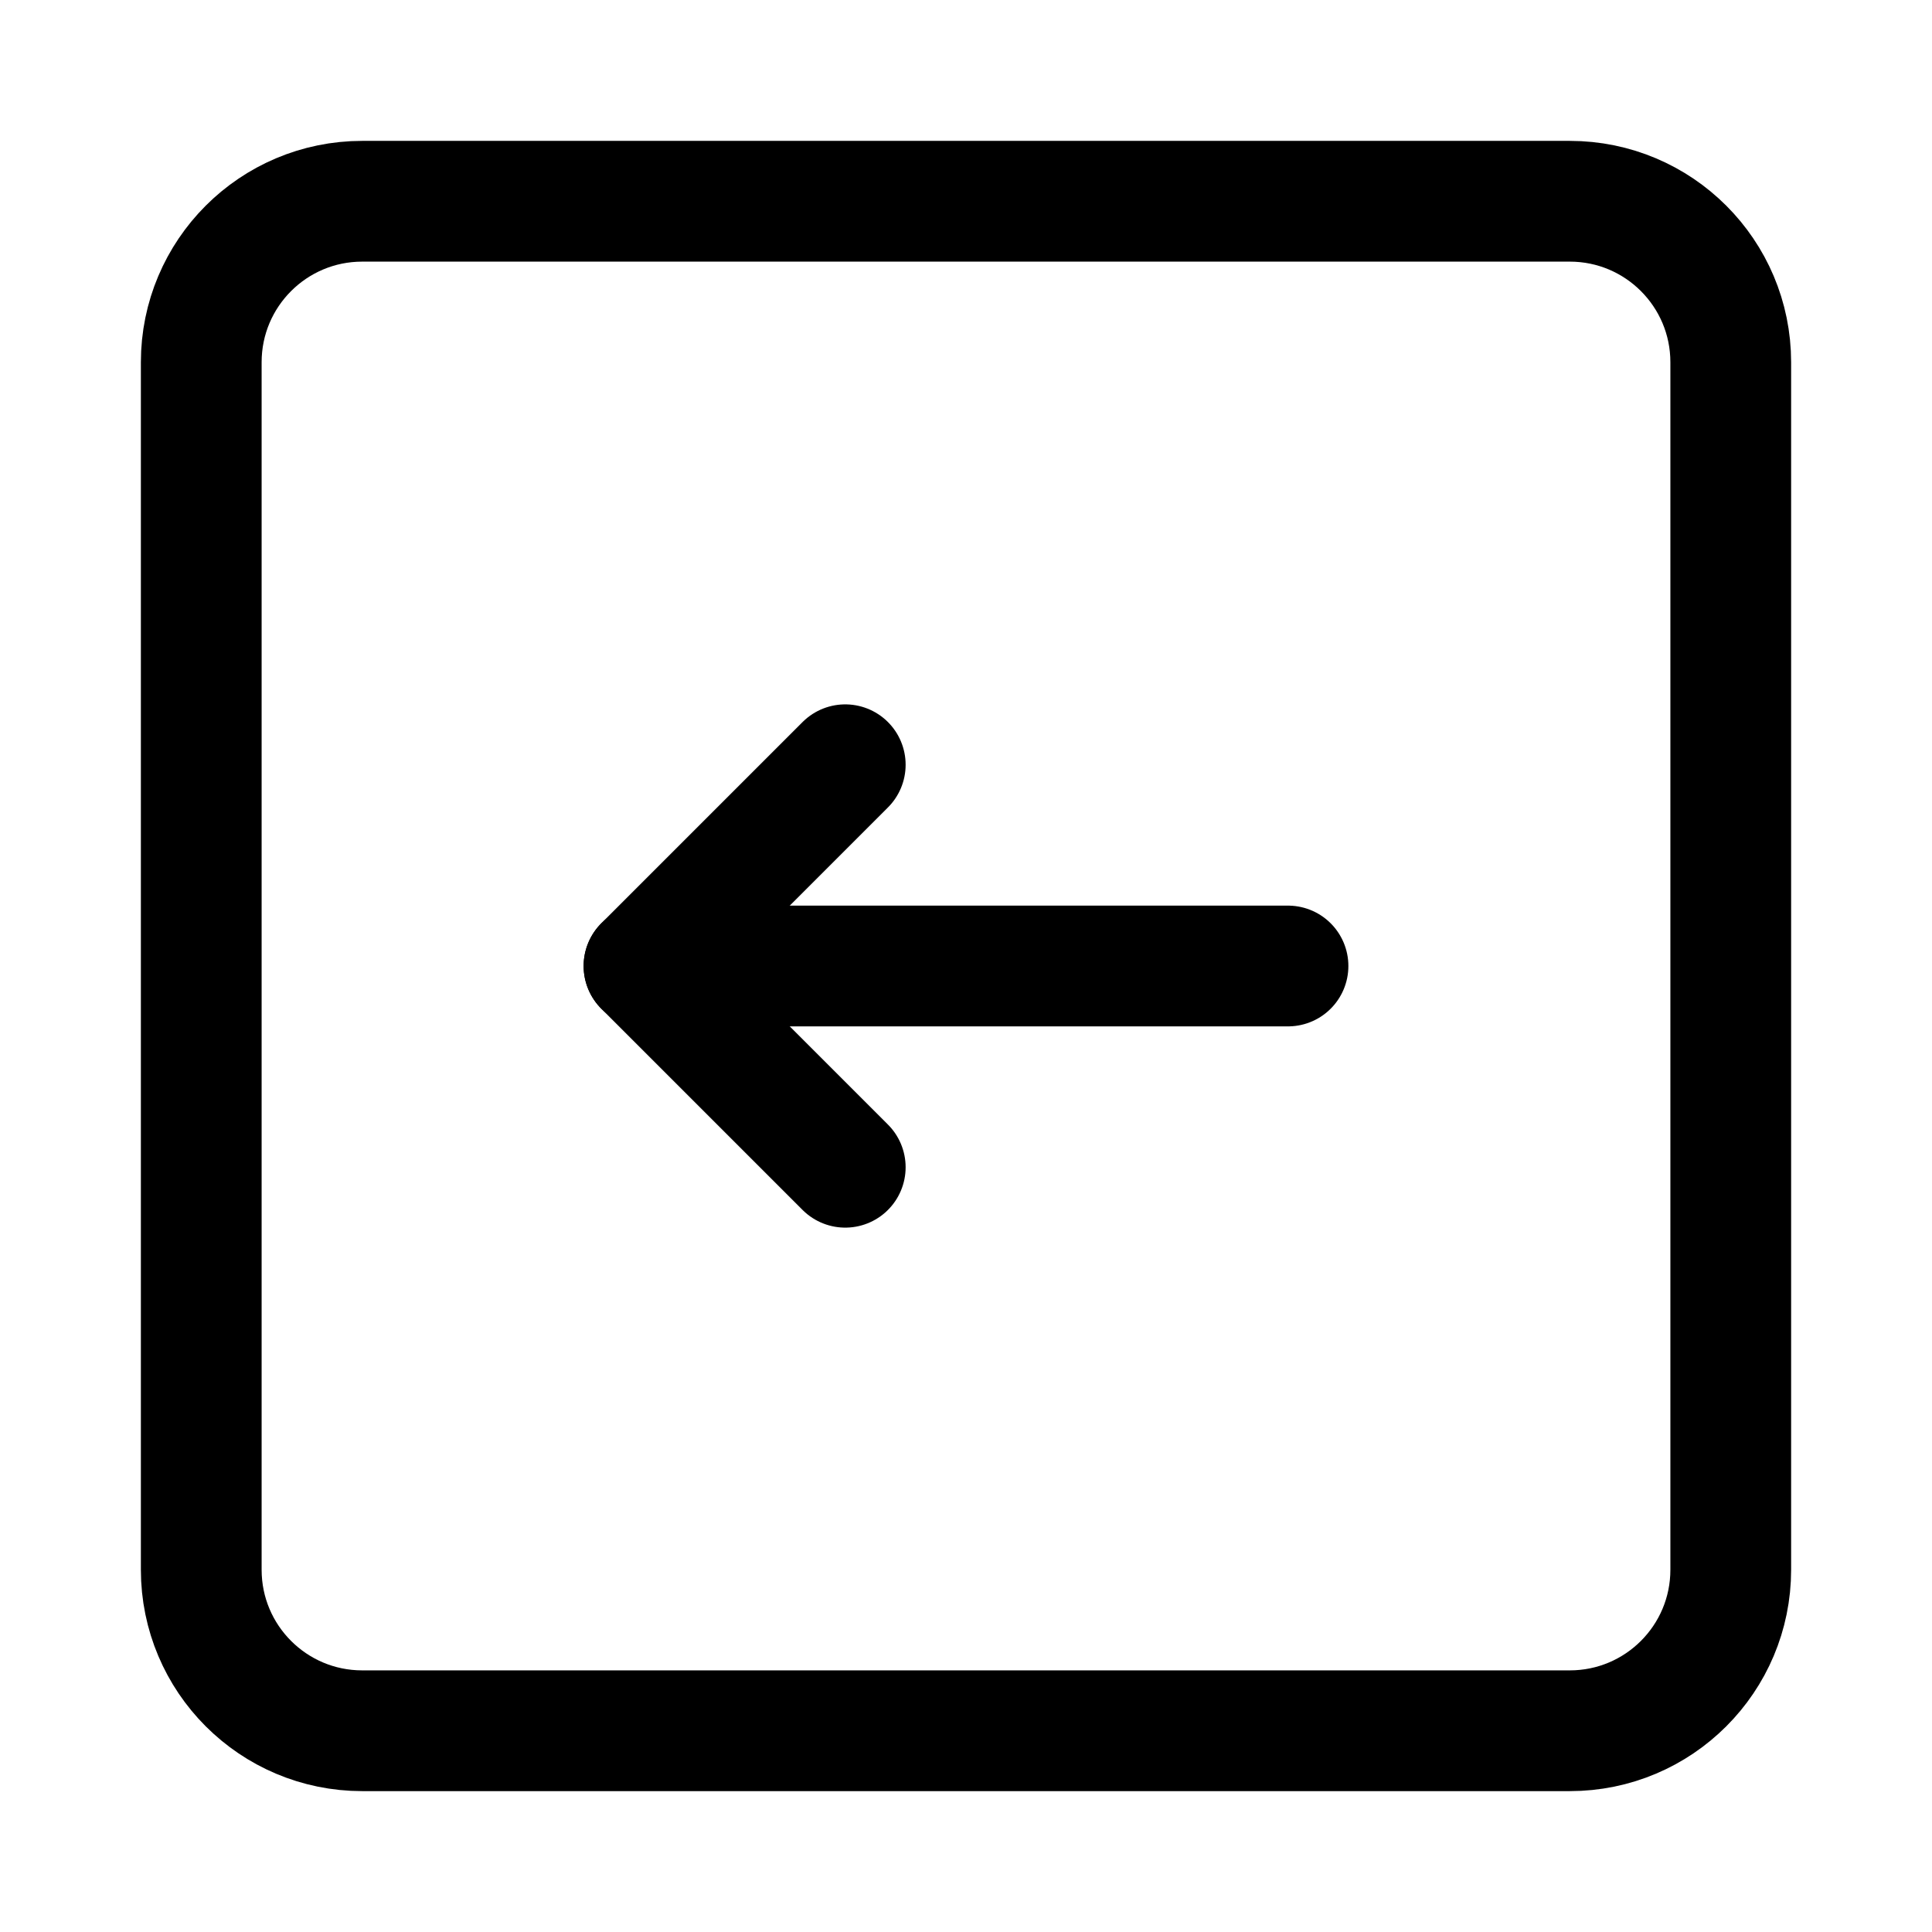 <svg width="24" height="24" viewBox="0 0 24 24" fill="none" xmlns="http://www.w3.org/2000/svg">
    <path d="M10.5 14.5L8 12L10.5 9.5" stroke="currentColor" stroke-width="1.5" stroke-linecap="round" stroke-linejoin="round"/>
    <path d="M16 12H8" stroke="currentColor" stroke-width="1.5" stroke-linecap="round" stroke-linejoin="round"/>
    <path d="M21.5 4.5V19.5C21.5 20.605 20.605 21.5 19.5 21.5H4.5C3.395 21.5 2.5 20.605 2.5 19.5V4.5C2.5 3.395 3.395 2.5 4.5 2.5H19.5C20.605 2.5 21.5 3.395 21.5 4.5Z" stroke="currentColor" stroke-width="1.5" stroke-linejoin="round"/>
</svg>
